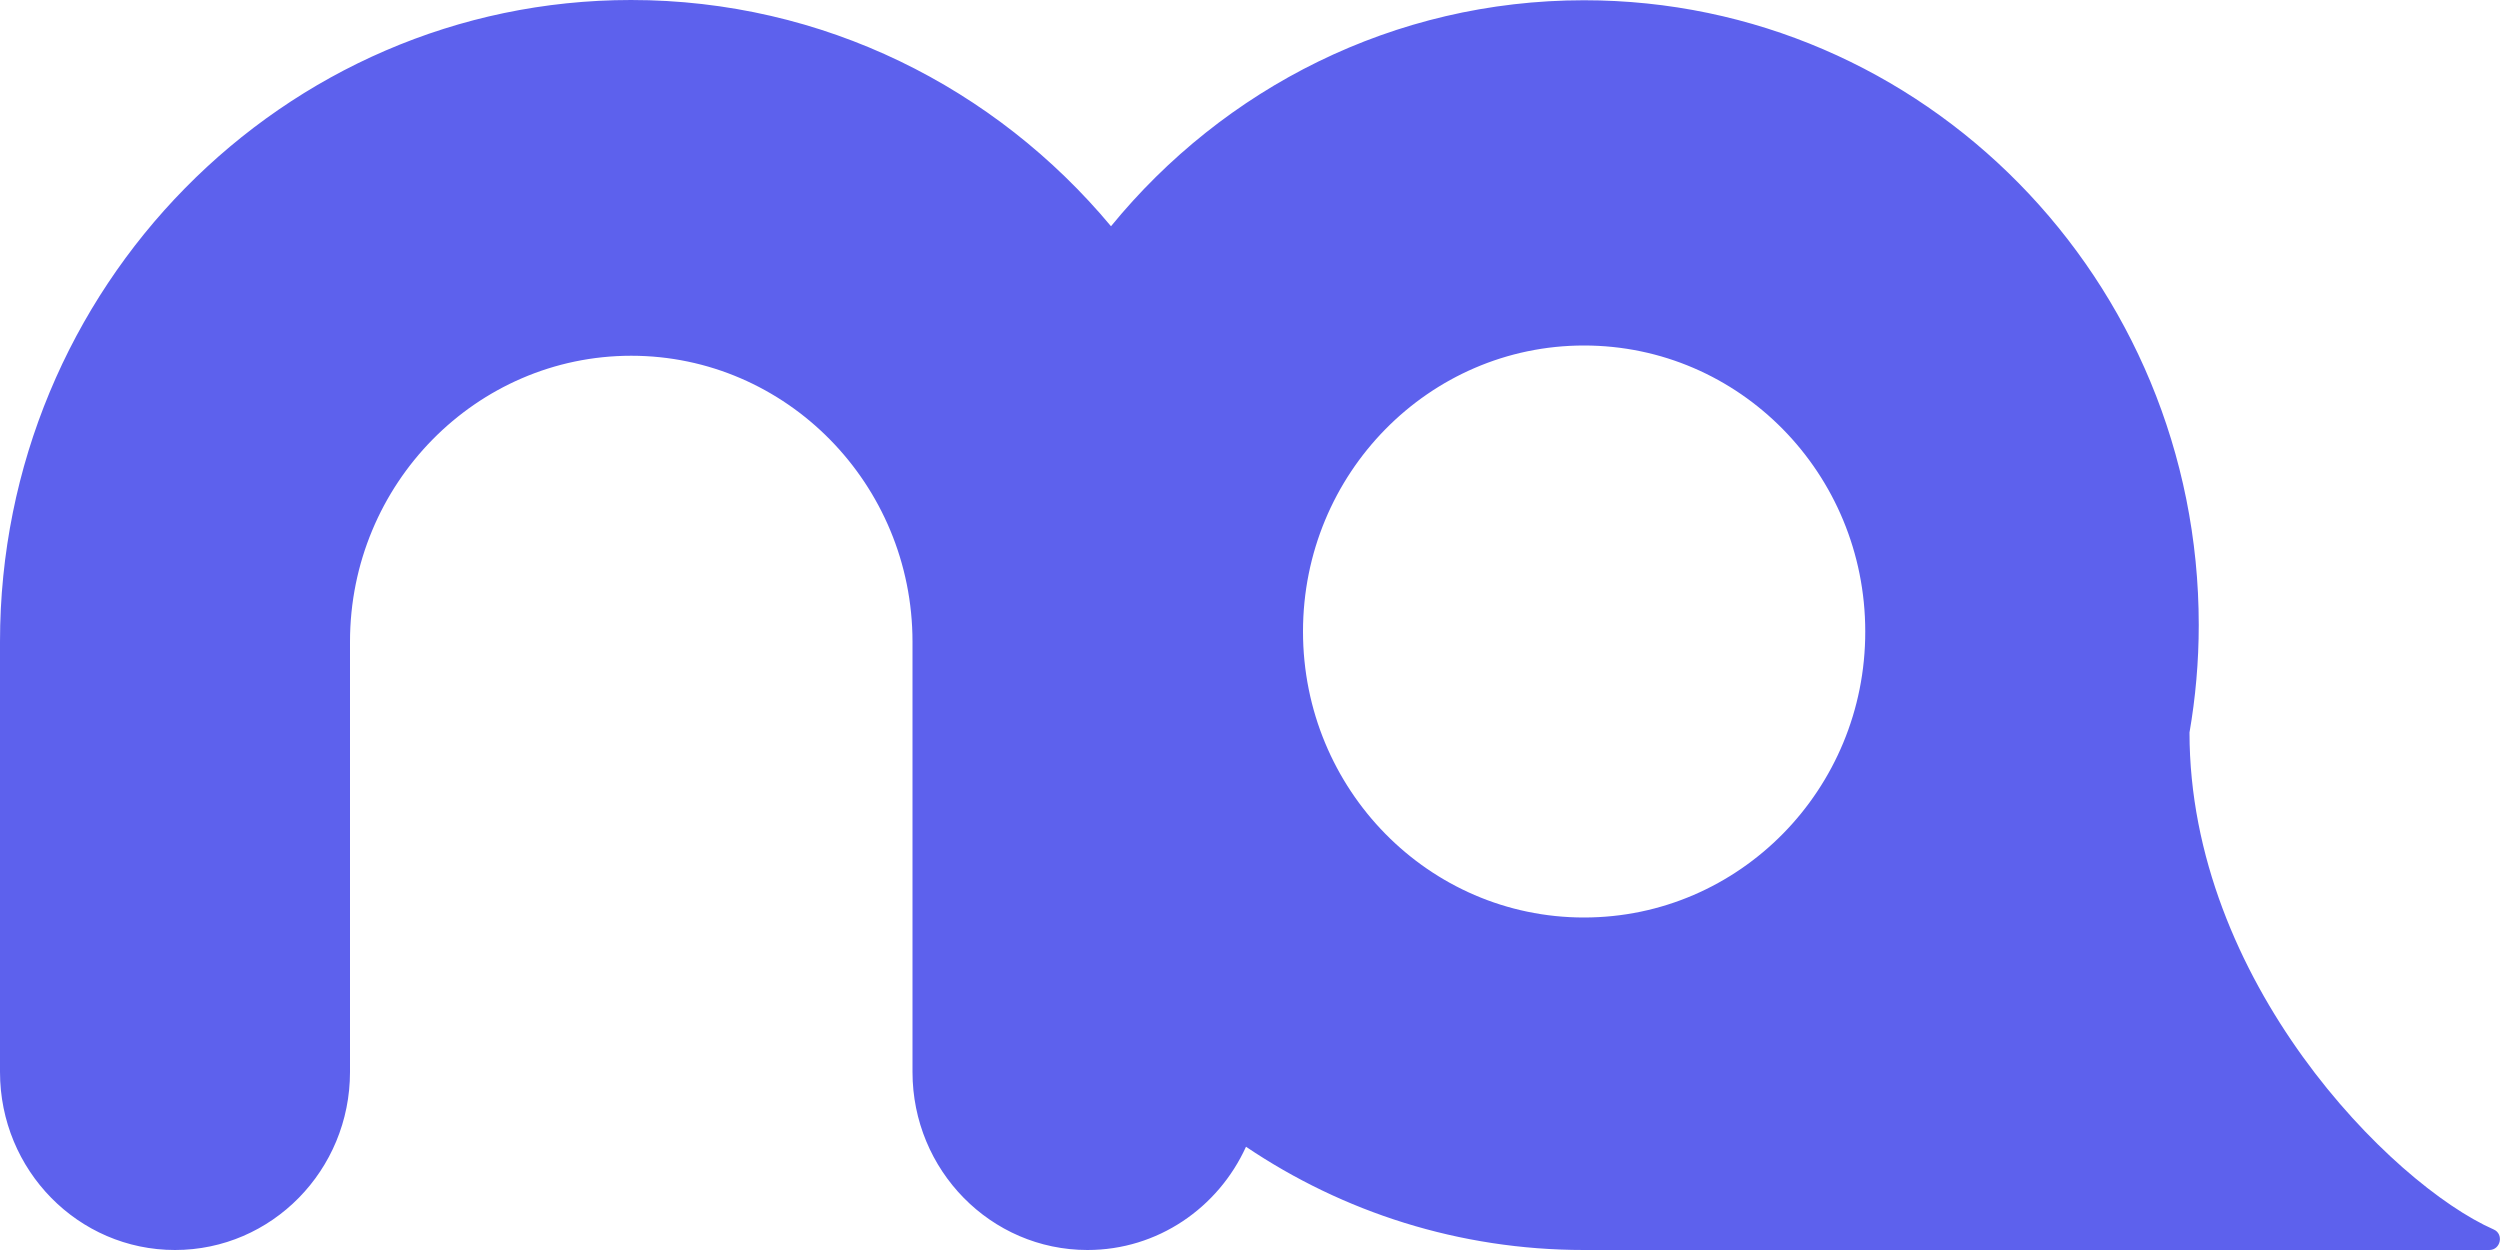 <?xml version="1.0" encoding="utf-8"?>
<!-- Generator: Adobe Illustrator 26.5.0, SVG Export Plug-In . SVG Version: 6.00 Build 0)  -->
<svg version="1.1" id="레이어_1" xmlns="http://www.w3.org/2000/svg" xmlns:xlink="http://www.w3.org/1999/xlink" x="0px"
	 y="0px" viewBox="0 0 100 50" style="enable-background:new 0 0 100 50;" xml:space="preserve">
<style type="text/css">
	.st0{fill:#5D61ED;}
</style>
<path class="st0" d="M99.75,49.18c-4.12-1.82-12.17-9.95-12.17-19.88c0.24-1.39,0.37-2.83,0.37-4.3c0-13.8-11-24.99-24.59-24.99
	c-7.61,0-14.41,3.52-18.92,9.04C39.82,3.51,32.93,0,25.24,0C11.32,0,0,11.52,0,25.67v17.21C0,46.81,3.13,50,7,50s7-3.19,7-7.12
	V25.67c0-6.31,5.05-11.44,11.25-11.44s11.25,5.13,11.25,11.44v17.21c0,3.93,3.13,7.12,7,7.12c2.81,0,5.23-1.69,6.34-4.13
	C53.71,48.48,58.36,50,63.36,50h36.21C100.03,50,100.16,49.36,99.75,49.18z M63.36,36.7c-6.21,0-11.24-5.12-11.24-11.44
	c0-6.32,5.04-11.44,11.24-11.44c6.22,0,11.25,5.12,11.25,11.44C74.62,31.57,69.58,36.7,63.36,36.7z"/>
</svg>
